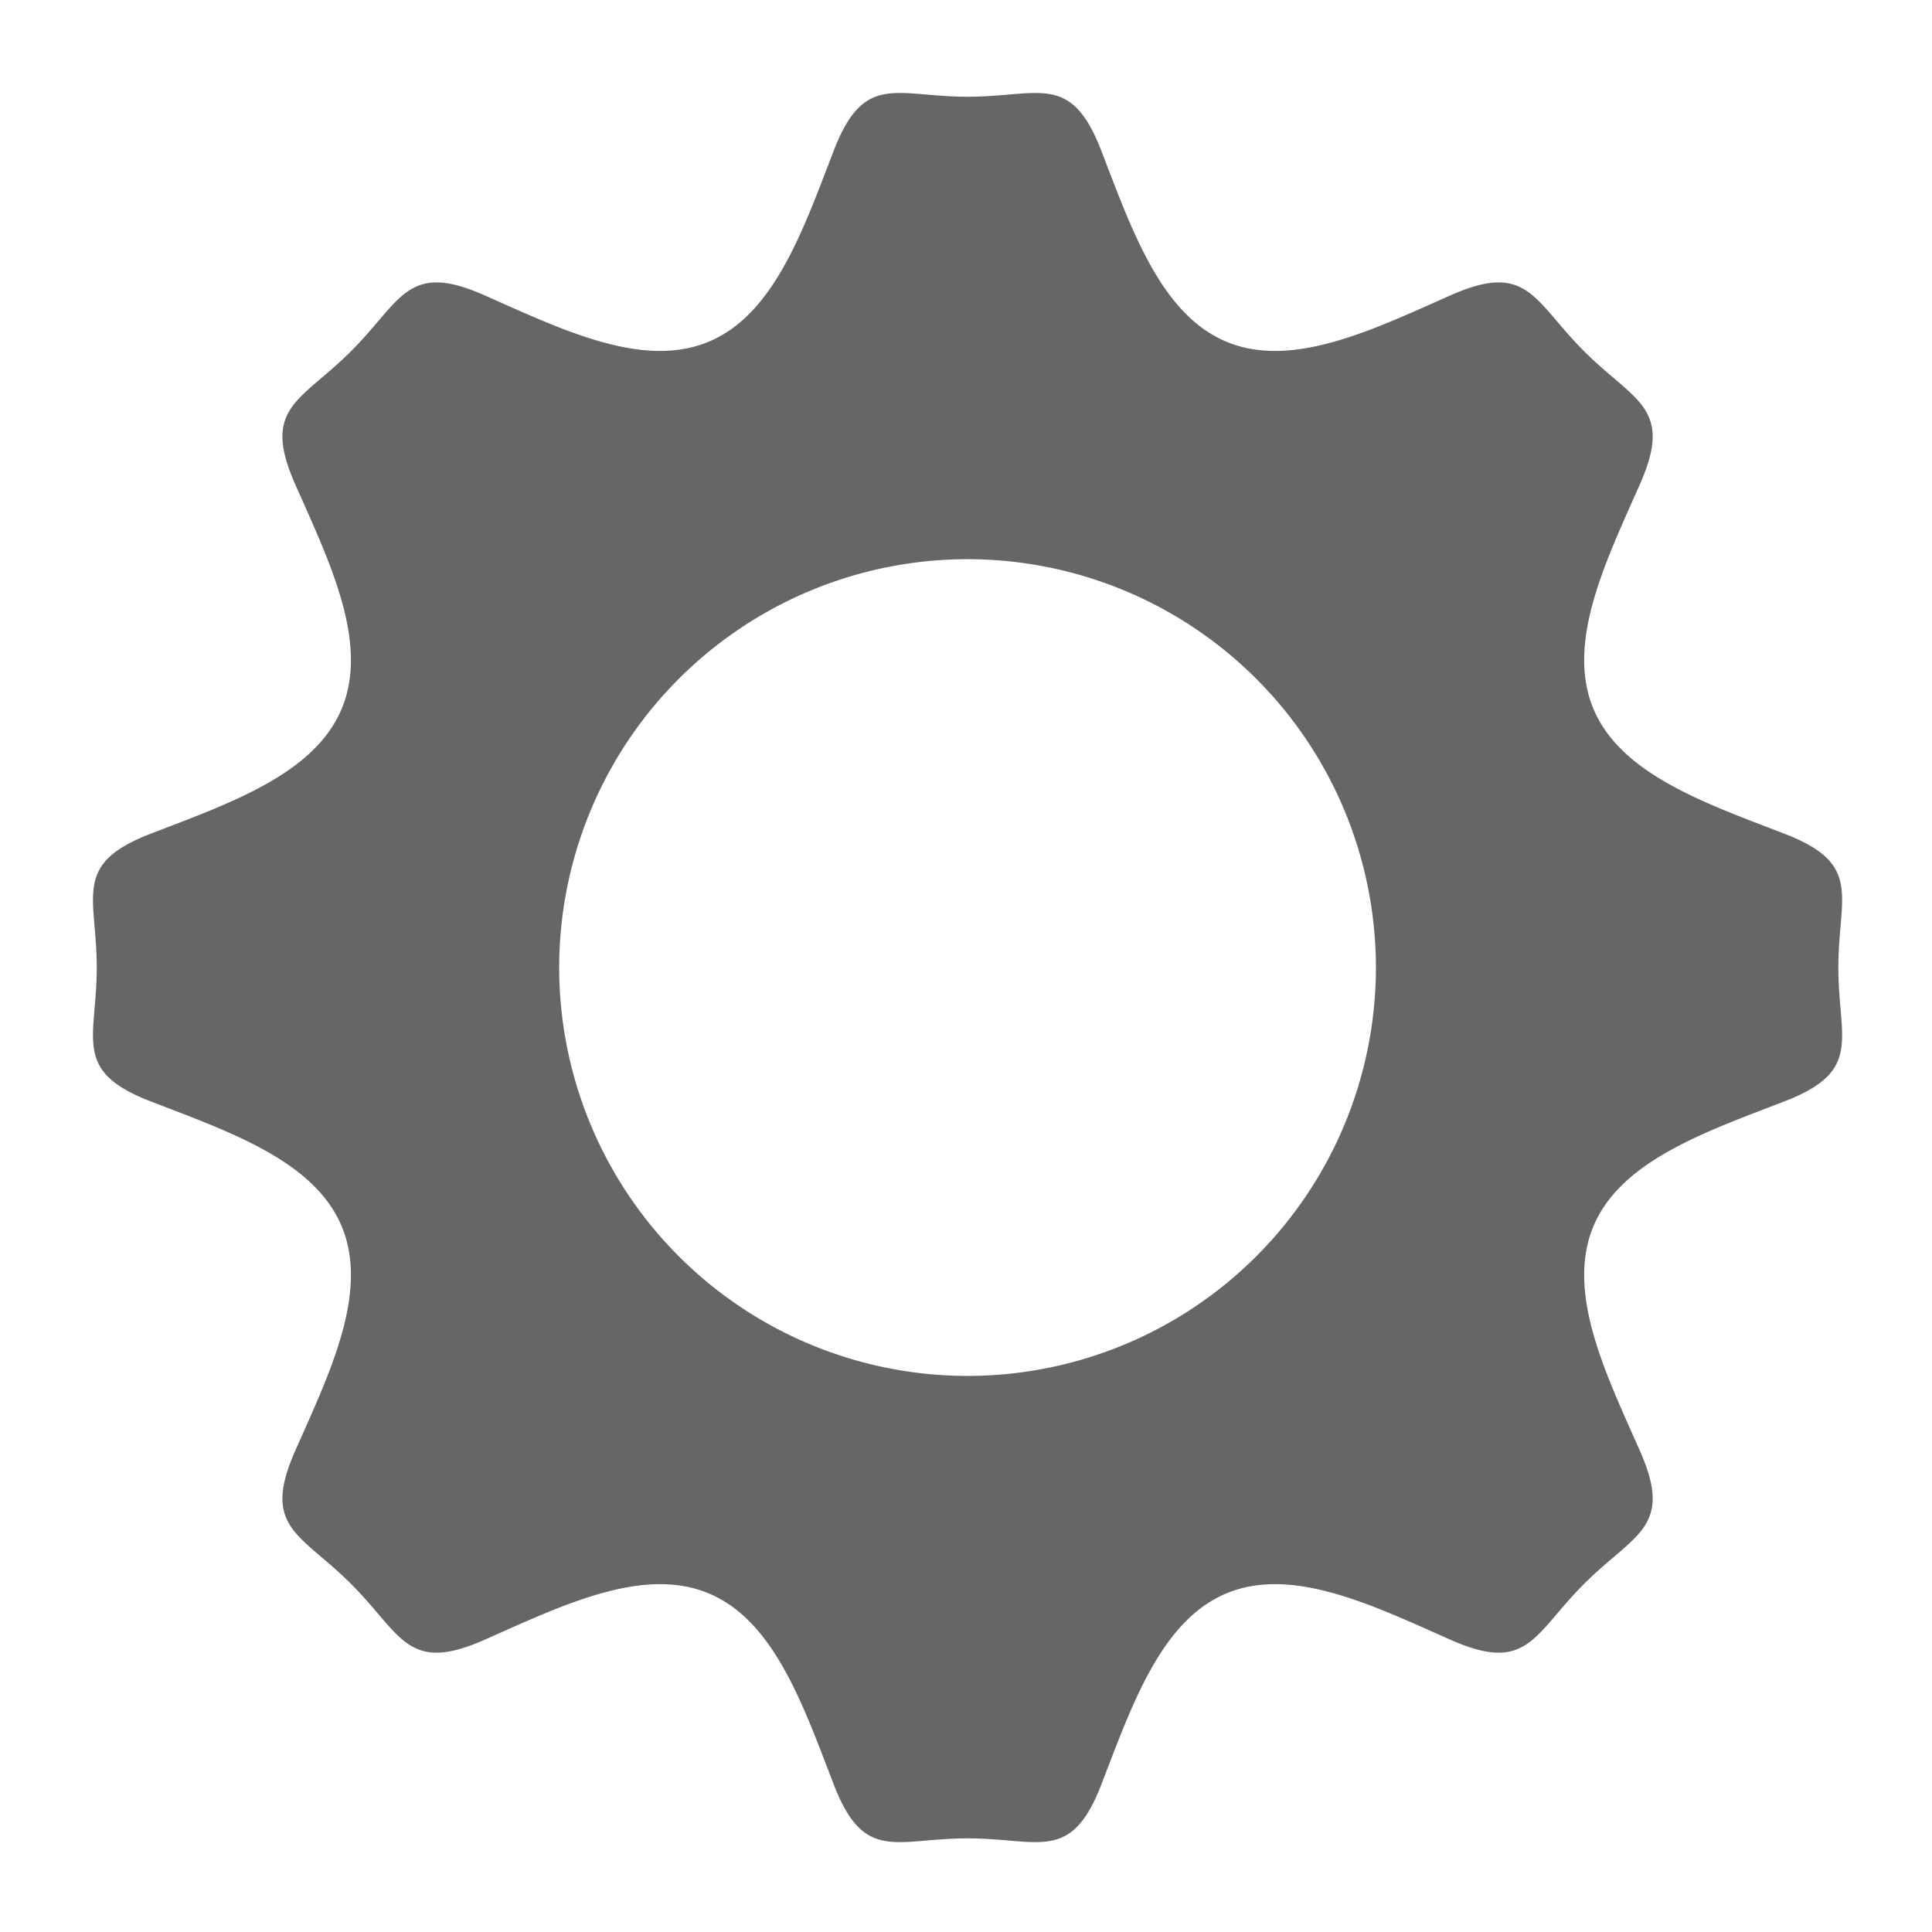 <?xml version="1.0" encoding="UTF-8" standalone="no"?>
<!-- Created with Inkscape (http://www.inkscape.org/) -->

<svg
   xmlns:dc="http://purl.org/dc/elements/1.1/"
   xmlns:cc="http://creativecommons.org/ns#"
   xmlns:rdf="http://www.w3.org/1999/02/22-rdf-syntax-ns#"
   xmlns:svg="http://www.w3.org/2000/svg"
   xmlns="http://www.w3.org/2000/svg"
   xmlns:sodipodi="http://sodipodi.sourceforge.net/DTD/sodipodi-0.dtd"
   xmlns:inkscape="http://www.inkscape.org/namespaces/inkscape"
   width="40"
   height="40"
   viewBox="0 0 10.583 10.583"
   version="1.1"
   id="svg8"
   inkscape:version="0.92.5 (2060ec1f9f, 2020-04-08)"
   sodipodi:docname="settings.svg">
  <defs
     id="defs2" />
  <sodipodi:namedview
     id="base"
     pagecolor="#ffffff"
     bordercolor="#666666"
     borderopacity="1.0"
     inkscape:pageopacity="0.0"
     inkscape:pageshadow="2"
     inkscape:zoom="15.839192"
     inkscape:cx="20.275058"
     inkscape:cy="17.808894"
     inkscape:document-units="px"
     inkscape:current-layer="layer1"
     showgrid="false"
     units="px"
     inkscape:window-width="1870"
     inkscape:window-height="1003"
     inkscape:window-x="25"
     inkscape:window-y="25"
     inkscape:window-maximized="1" />
  <g
     inkscape:label="Layer 1"
     inkscape:groupmode="layer"
     id="layer1"
     transform="translate(0,-286.417)">
    <path
       style="opacity:1;fill:#666666;fill-opacity:1;stroke:none;stroke-width:2.797;stroke-linecap:butt;stroke-miterlimit:4;stroke-dasharray:none;stroke-dashoffset:0;stroke-opacity:1"
       d="M 18.643 1.922 C 18.034 1.913 17.629 2.094 17.236 3.109 C 16.608 4.735 16.008 6.501 14.643 7.066 C 13.277 7.632 11.603 6.806 10.01 6.102 C 8.416 5.397 8.303 6.213 7.258 7.258 C 6.213 8.303 5.397 8.416 6.102 10.01 C 6.806 11.603 7.632 13.277 7.066 14.643 C 6.501 16.008 4.735 16.608 3.109 17.236 C 1.484 17.865 2 18.522 2 20 C 2 21.478 1.484 22.135 3.109 22.764 C 4.735 23.392 6.501 23.992 7.066 25.357 C 7.632 26.723 6.806 28.397 6.102 29.99 C 5.397 31.584 6.213 31.697 7.258 32.742 C 8.303 33.787 8.416 34.603 10.01 33.898 C 11.603 33.194 13.277 32.368 14.643 32.934 C 16.008 33.499 16.608 35.265 17.236 36.891 C 17.865 38.516 18.522 38 20 38 C 21.478 38 22.135 38.516 22.764 36.891 C 23.392 35.265 23.992 33.499 25.357 32.934 C 26.723 32.368 28.397 33.194 29.99 33.898 C 31.584 34.603 31.697 33.787 32.742 32.742 C 33.787 31.697 34.603 31.584 33.898 29.99 C 33.194 28.397 32.368 26.723 32.934 25.357 C 33.499 23.992 35.265 23.392 36.891 22.764 C 38.516 22.135 38 21.478 38 20 C 38 18.522 38.516 17.865 36.891 17.236 C 35.265 16.608 33.499 16.008 32.934 14.643 C 32.368 13.277 33.194 11.603 33.898 10.01 C 34.603 8.416 33.787 8.303 32.742 7.258 C 31.697 6.213 31.584 5.397 29.99 6.102 C 28.397 6.806 26.723 7.632 25.357 7.066 C 23.992 6.501 23.39 4.735 22.762 3.109 C 22.133 1.484 21.477 2 20 2 C 19.446 2 19.008 1.927 18.643 1.922 z M 20 11.559 A 8.442 8.442 0 0 1 28.441 20 A 8.442 8.442 0 0 1 20 28.441 A 8.442 8.442 0 0 1 11.559 20 A 8.442 8.442 0 0 1 20 11.559 z "
       transform="matrix(0.265,0,0,0.265,0,286.417)"
       id="path815" />
  </g>
</svg>
